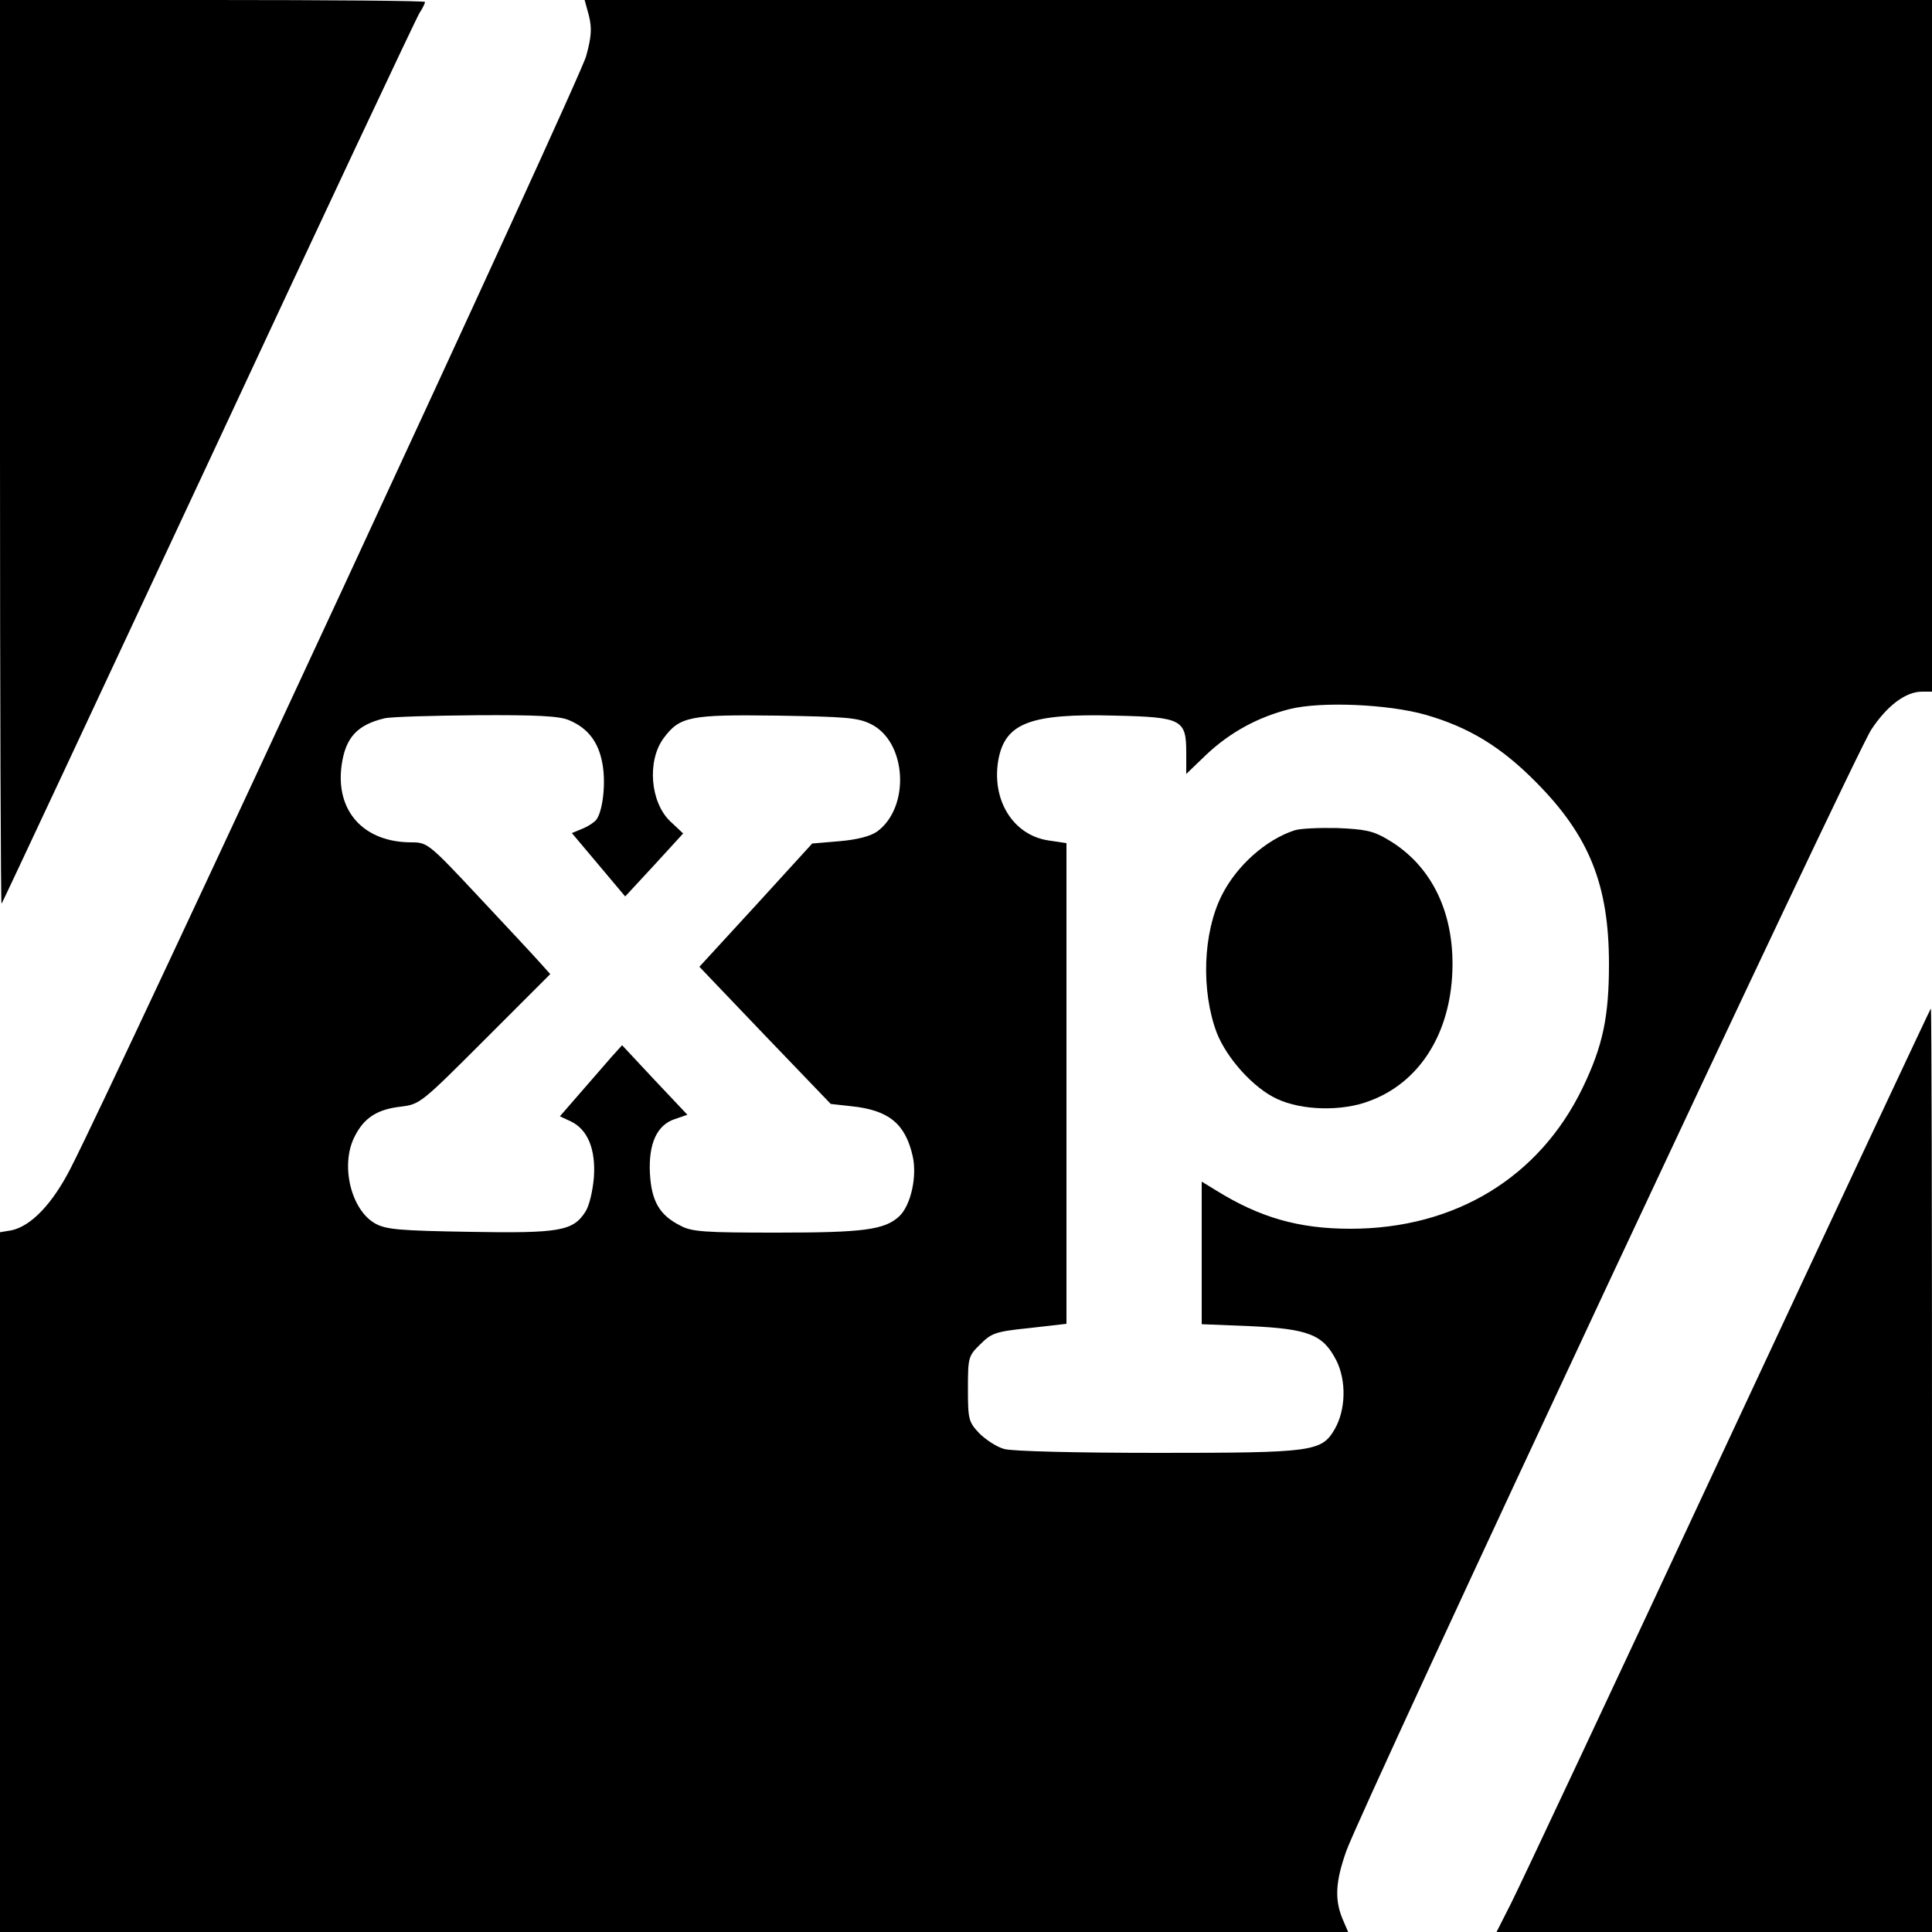 <?xml version="1.0" standalone="no"?>
<!DOCTYPE svg PUBLIC "-//W3C//DTD SVG 20010904//EN"
 "http://www.w3.org/TR/2001/REC-SVG-20010904/DTD/svg10.dtd">
<svg version="1.0" xmlns="http://www.w3.org/2000/svg"
 width="500pt" height="500pt" viewBox="0 0 500 500"
 preserveAspectRatio="xMidYMid meet">
<g transform="translate(0,500) scale(0.1,-0.1)"
fill="#000000" stroke="none">
<path d="M0 3828 c0 -644 2 -1169 4 -1167 2 2 243 517 536 1144 292 627 538
1150 546 1162 8 12 14 25 14 28 0 3 -247 5 -550 5 l-550 0 0 -1172z"/>
<path d="M1524 4960 c8 -33 7 -54 -7 -105 -14 -57 -1216 -2648 -1334 -2878
-48 -94 -103 -150 -153 -161 l-30 -5 0 -906 0 -905 1744 0 1745 0 -15 35 c-20
49 -18 95 10 174 37 107 1316 2839 1359 2903 41 62 89 98 131 98 l26 0 0 895
0 895 -1744 0 -1743 0 11 -40z m2166 -1810 c111 -32 194 -82 285 -174 138
-139 189 -266 189 -471 0 -137 -16 -212 -68 -320 -112 -232 -330 -365 -601
-365 -134 0 -235 29 -349 100 l-36 22 0 -185 0 -184 124 -5 c153 -7 190 -22
224 -88 27 -53 25 -129 -4 -179 -34 -58 -56 -61 -457 -61 -207 0 -377 4 -398
10 -19 5 -48 24 -65 41 -27 29 -29 35 -29 114 0 82 1 86 32 116 29 29 39 33
127 42 l96 11 0 622 0 622 -47 7 c-92 14 -148 106 -129 210 18 94 83 119 302
113 173 -4 184 -10 184 -96 l0 -55 53 51 c61 57 132 96 215 117 80 20 254 13
352 -15z m-2217 -14 c48 -20 76 -56 86 -112 9 -48 2 -117 -14 -143 -4 -7 -20
-18 -36 -25 l-29 -12 69 -82 69 -82 75 81 75 82 -33 31 c-52 49 -61 156 -18
215 42 57 68 62 293 59 179 -3 210 -5 244 -22 93 -46 102 -215 16 -278 -17
-12 -51 -21 -97 -25 l-71 -6 -146 -160 -146 -159 170 -178 170 -177 54 -6 c96
-10 139 -45 158 -129 12 -53 -5 -128 -35 -156 -38 -35 -93 -42 -317 -42 -185
0 -220 2 -249 18 -54 27 -75 63 -79 135 -4 77 18 126 65 141 l32 11 -85 90
-84 90 -28 -31 c-15 -17 -51 -59 -80 -92 l-53 -61 28 -13 c44 -21 65 -72 60
-145 -3 -35 -12 -74 -22 -89 -32 -50 -67 -56 -299 -52 -181 3 -216 6 -244 21
-64 35 -92 153 -54 226 24 48 58 70 119 77 50 6 53 9 219 175 l168 168 -25 28
c-14 16 -85 92 -159 171 -130 139 -134 142 -175 142 -124 0 -197 81 -181 199
10 72 40 105 111 122 17 4 124 7 238 8 155 1 216 -2 240 -13z"/>
<path d="M3350 2851 c-74 -24 -150 -92 -188 -168 -49 -97 -54 -247 -13 -356
26 -66 95 -143 156 -171 64 -30 168 -33 240 -5 124 46 203 165 213 321 10 159
-50 287 -166 355 -38 23 -60 27 -131 30 -47 1 -97 -1 -111 -6z"/>
<path d="M4471 1268 c-288 -618 -541 -1156 -561 -1195 l-37 -73 563 0 564 0 0
1195 c0 657 -1 1195 -3 1195 -1 0 -238 -505 -526 -1122z"/>
</g>
</svg>
